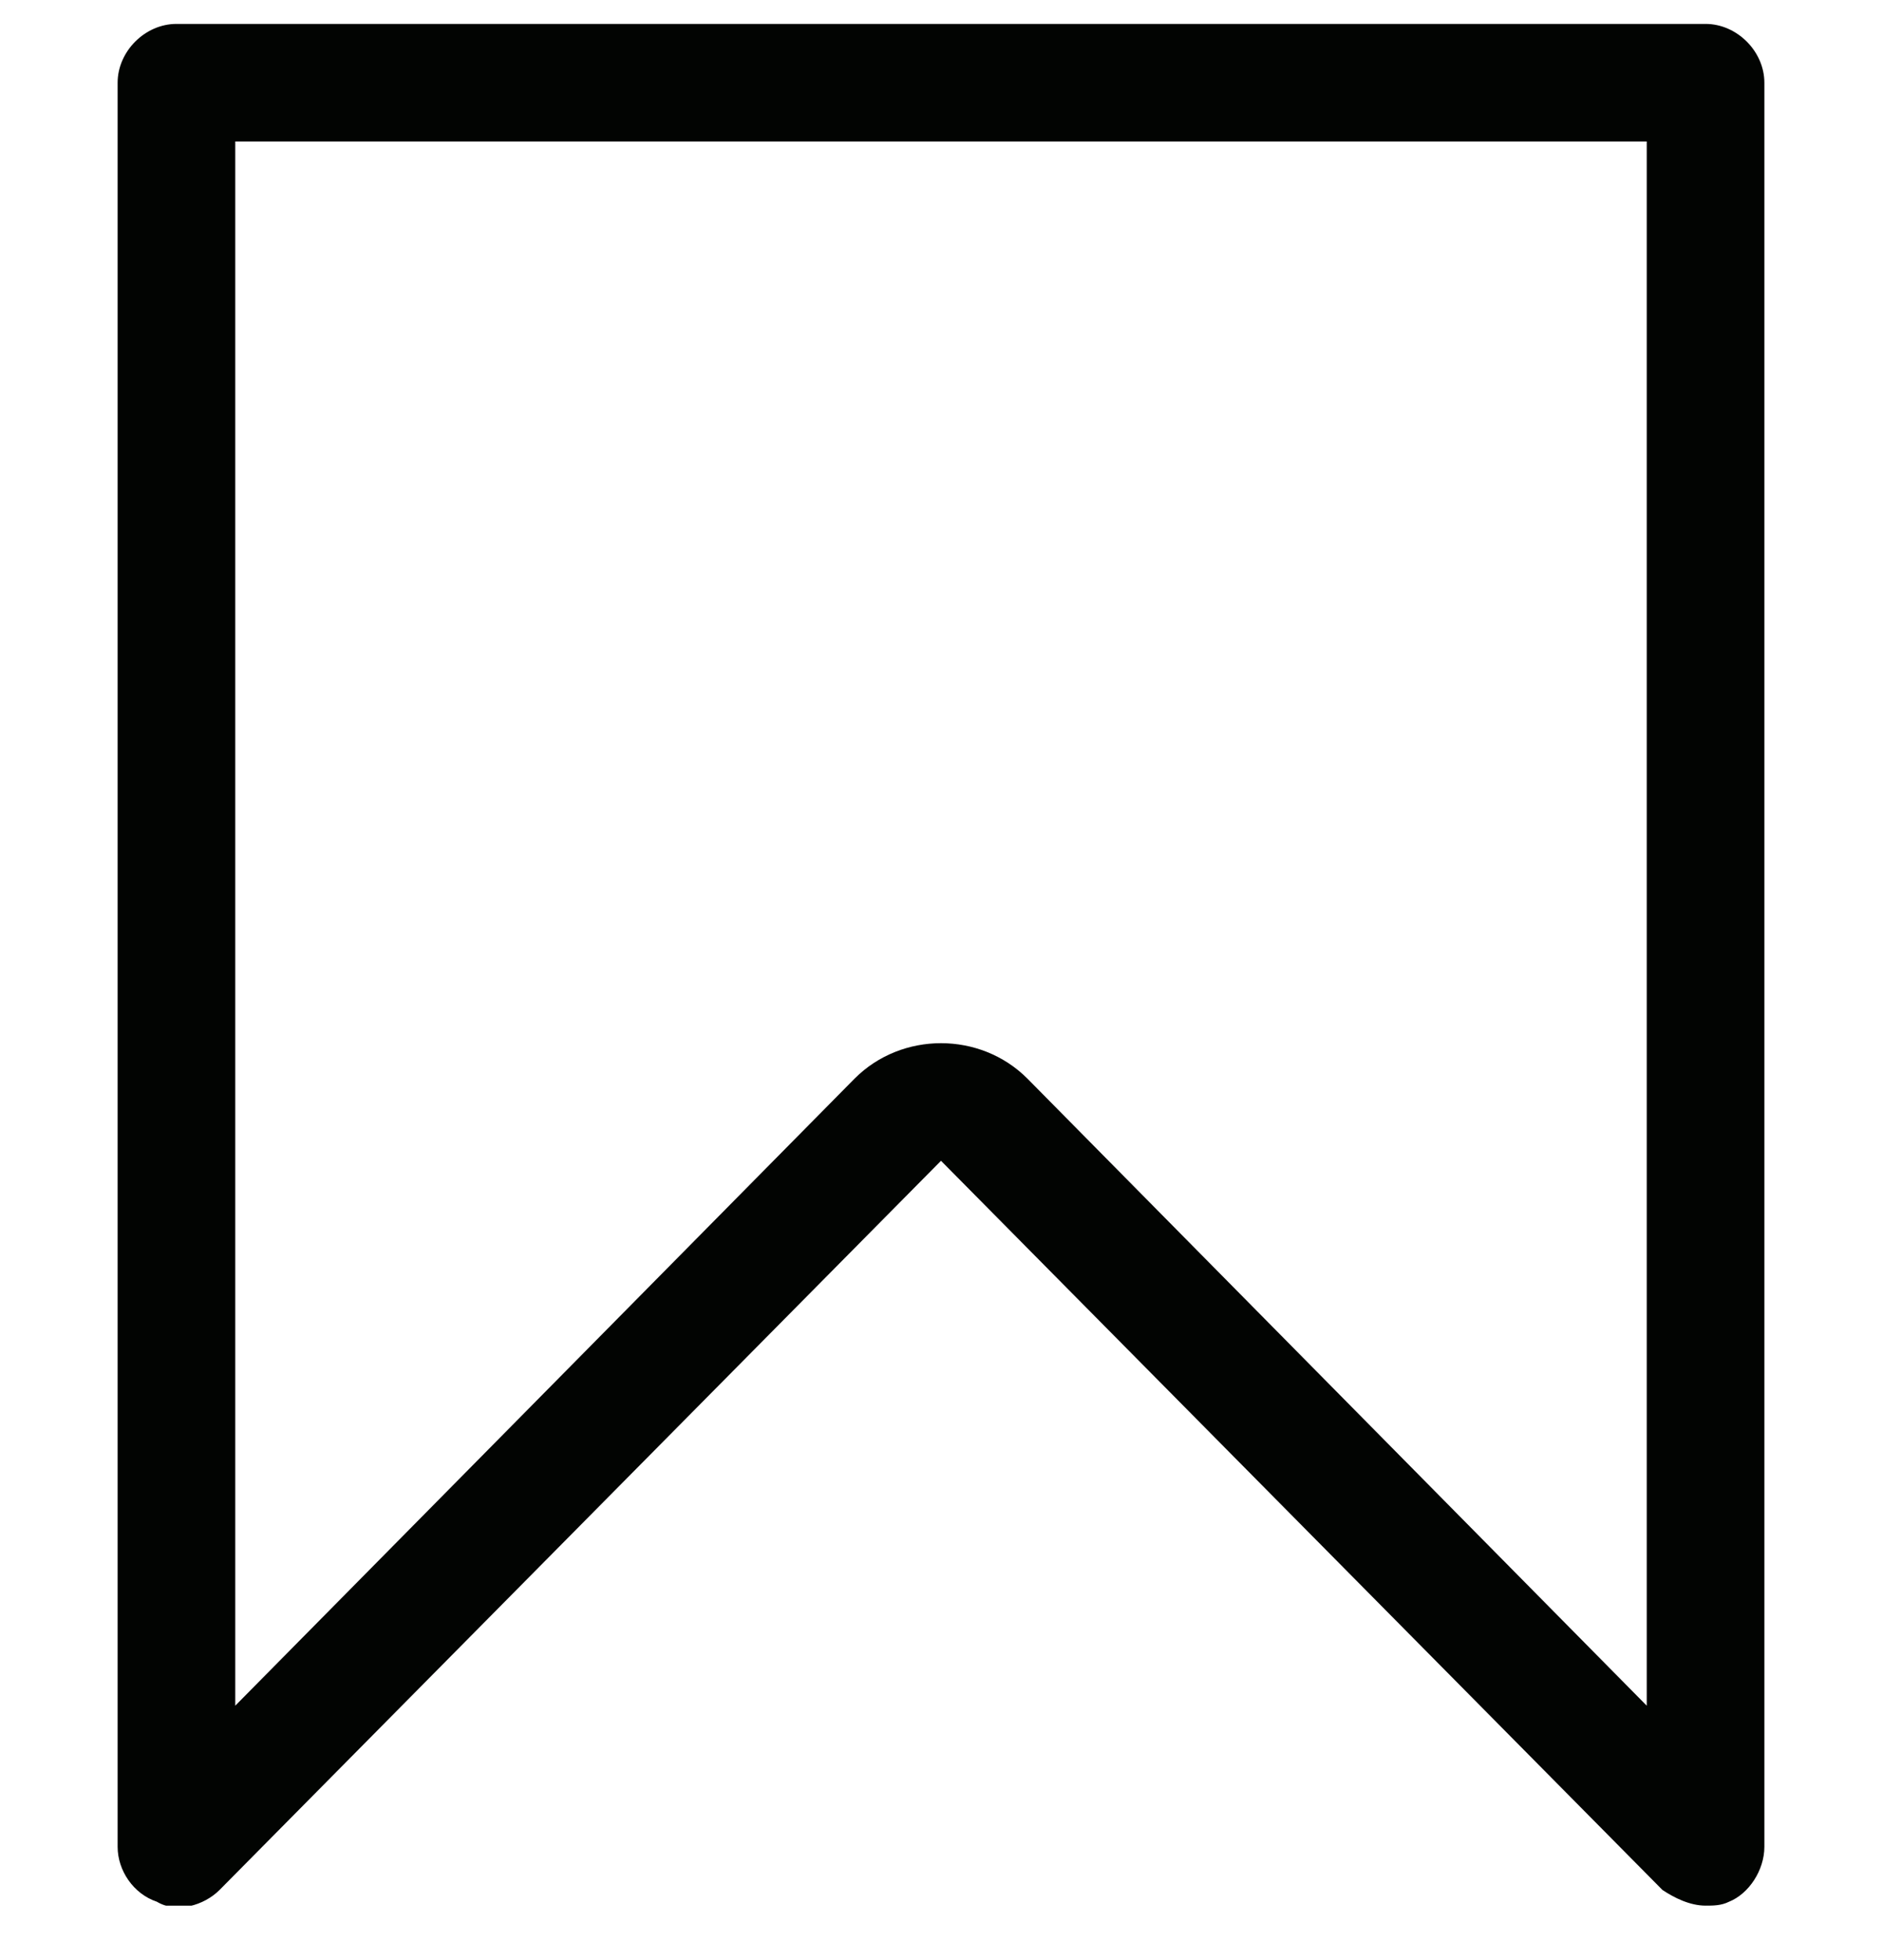 <svg width="24" height="25" viewBox="0 0 24 25" fill="none" xmlns="http://www.w3.org/2000/svg">
<g clip-path="url(#clip0_262_1500)">
<path d="M21.75 24.305C21.55 24.305 21.35 24.205 21.2 24.105L12 14.805L2.8 24.105C2.6 24.305 2.25 24.405 2 24.255C1.7 24.155 1.5 23.855 1.5 23.555V1.055C1.5 0.655 1.85 0.305 2.25 0.305H21.75C22.15 0.305 22.5 0.655 22.5 1.055V23.555C22.5 23.855 22.3 24.155 22.05 24.255C21.95 24.305 21.85 24.305 21.75 24.305ZM12 13.305C12.4 13.305 12.8 13.455 13.1 13.755L21 21.755V1.805H3V21.755L10.9 13.755C11.2 13.455 11.6 13.305 12 13.305Z" fill="#020402"/>
</g>
<defs>
<clipPath id="clip0_262_1500">
<rect width="24" height="24" fill="white" transform="translate(0 0.305)"/>
</clipPath>
</defs>
</svg>
